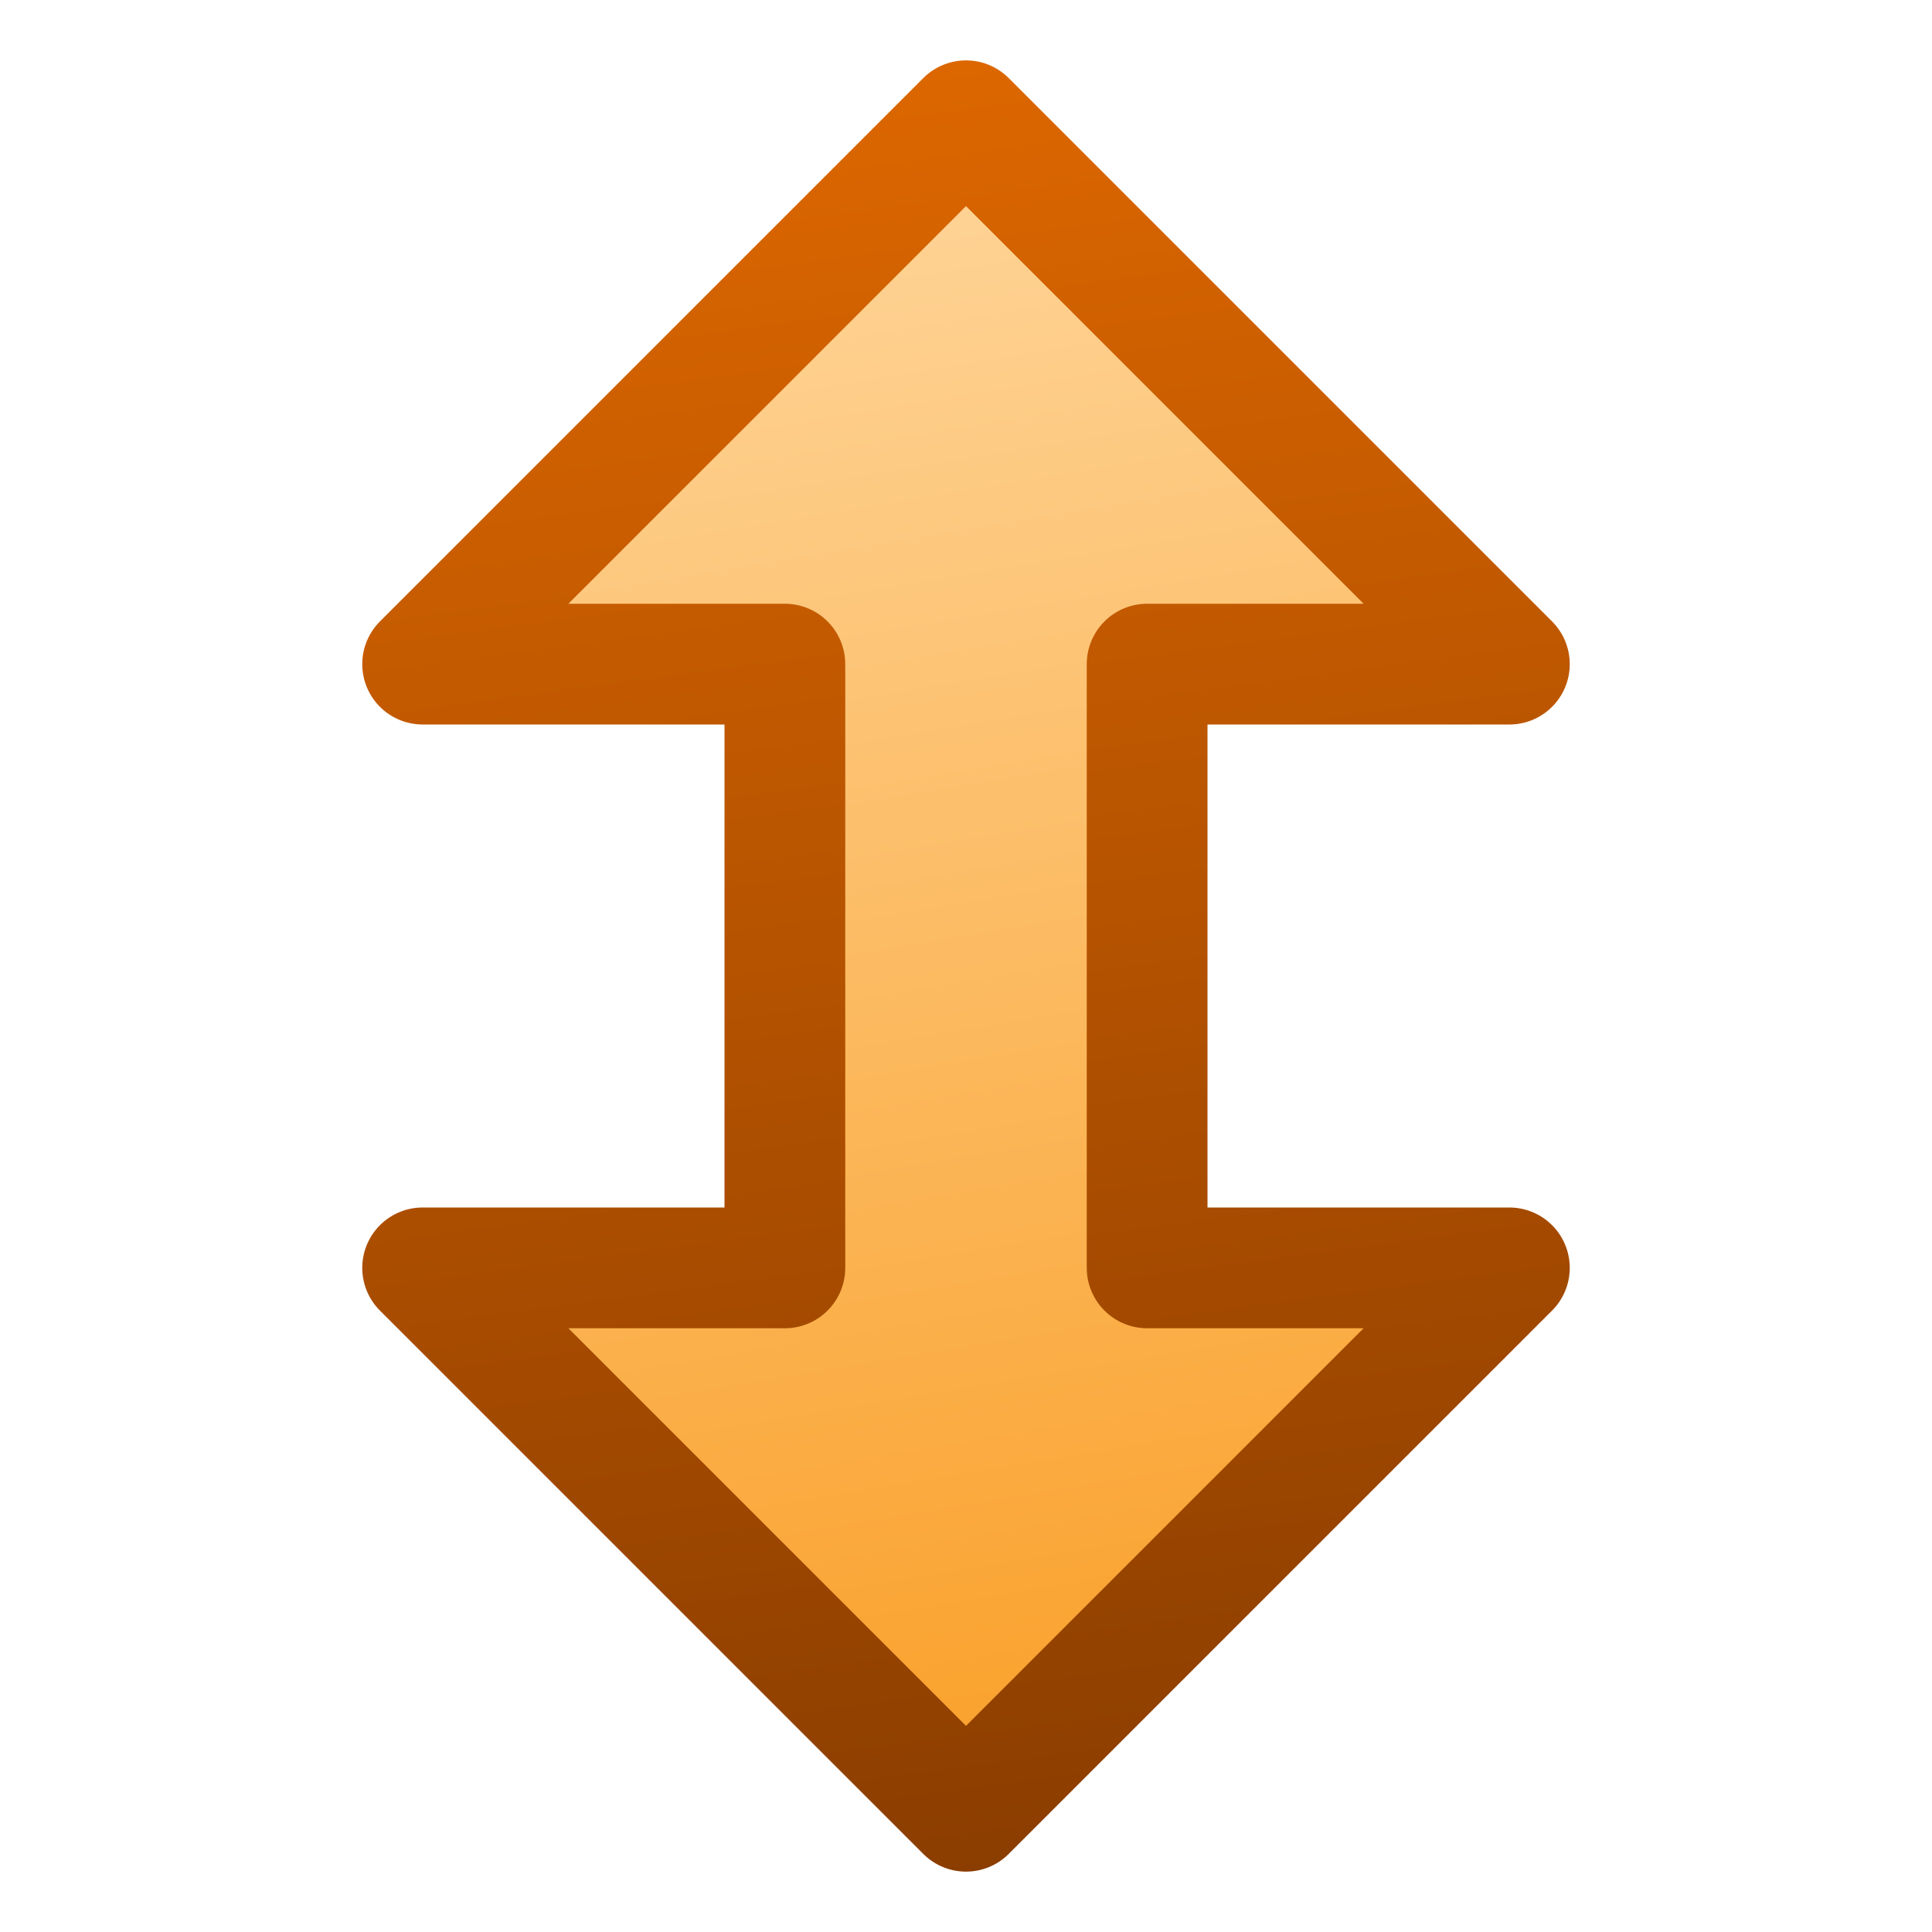 <?xml version="1.0" encoding="UTF-8" standalone="no"?>
<svg xmlns:rdf="http://www.w3.org/1999/02/22-rdf-syntax-ns#" xmlns="http://www.w3.org/2000/svg" height="16px" width="16px" version="1.1" enable-background="new" xmlns:cc="http://creativecommons.org/ns#" xmlns:xlink="http://www.w3.org/1999/xlink" xmlns:dc="http://purl.org/dc/elements/1.1/">
<defs>
<linearGradient id="b" y2=".5" gradientUnits="userSpaceOnUse" x2="7" y1="15.5" x1="9">
<stop stop-color="#8a3d00" offset="0"/>
<stop stop-color="#dd6700" offset="1"/>
</linearGradient>
<linearGradient id="a" y2="2" gradientUnits="userSpaceOnUse" x2="7" y1="14" x1="9">
<stop stop-color="#faa330" offset="0"/>
<stop stop-color="#fed293" offset="1"/>
</linearGradient>
</defs>
<g>
<path stroke-linejoin="round" d="m6.5 5.5h-3l4.5-4.5 4.5 4.5h-3v5h3l-4.5 4.5-4.5-4.5h3z" stroke="url(#b)" stroke-width="1px" fill="url(#a)"/>
</g>
</svg>
